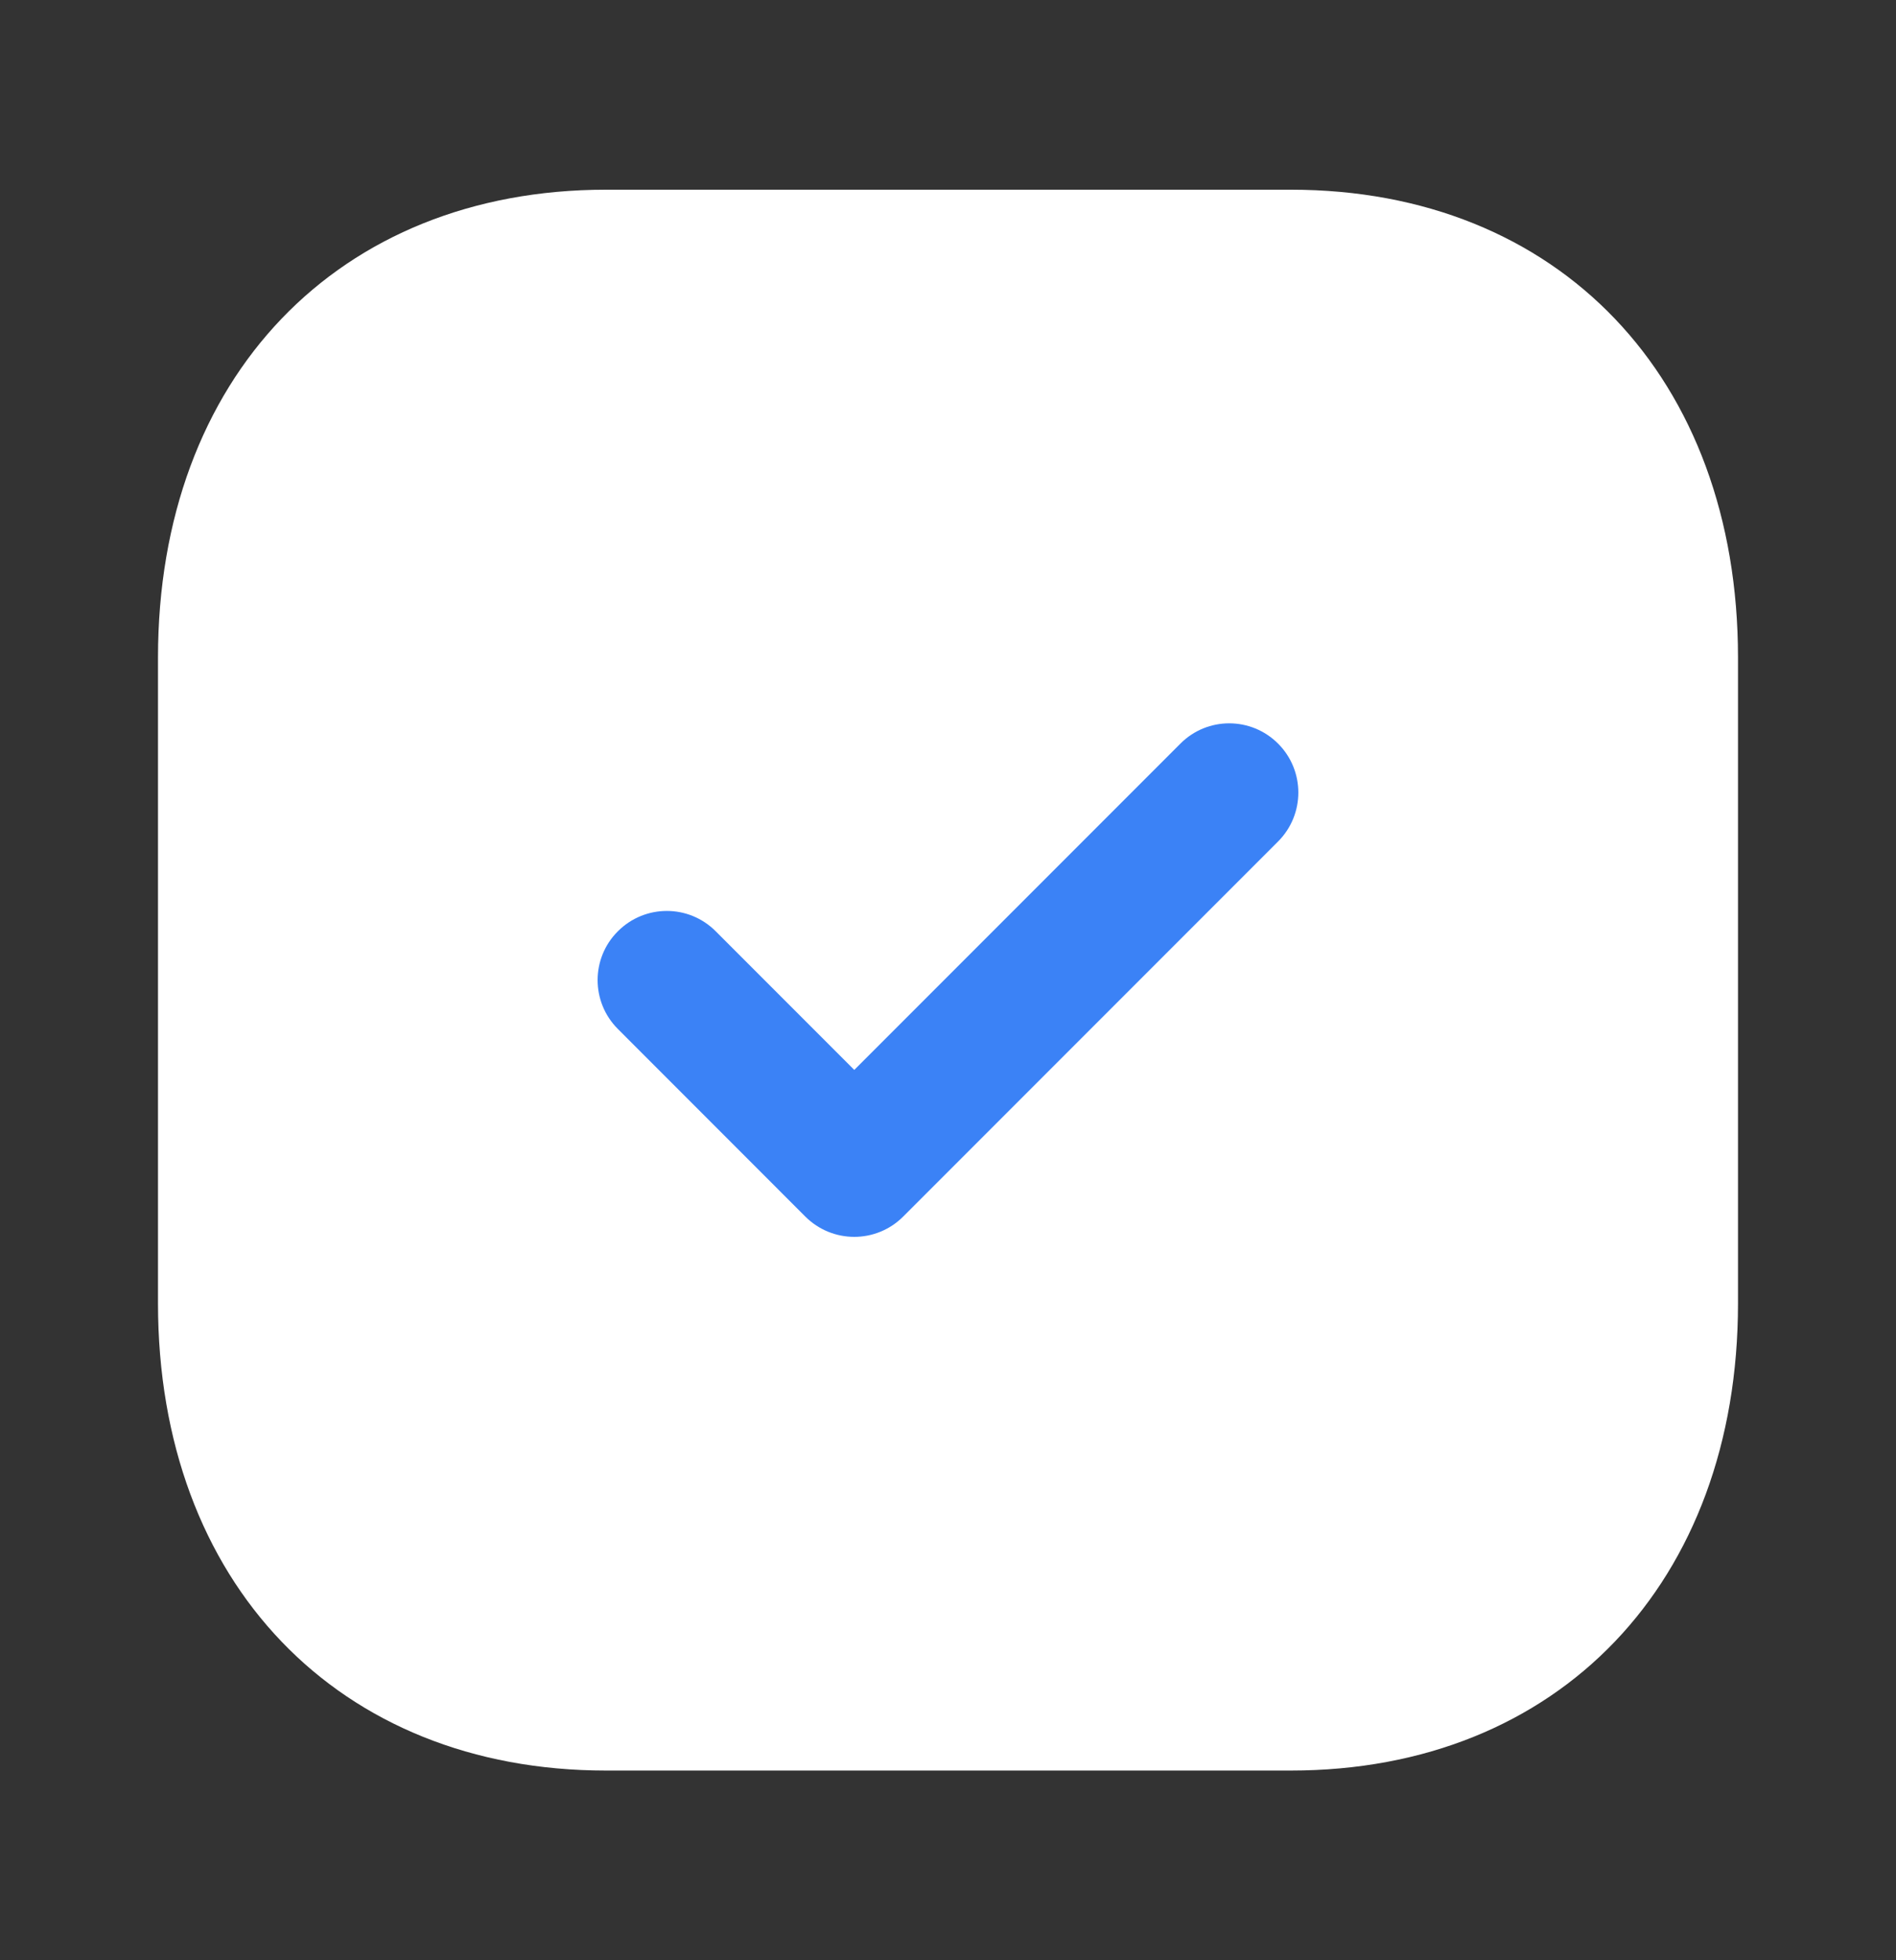 <svg width="30" height="31" viewBox="0 0 30 31" fill="none" xmlns="http://www.w3.org/2000/svg">
<rect x="0" y="0" width="30" height="31" fill="#333333" stroke="none"/>
<path d="M20.425 3H9.588C5.35 3 2.5 5.975 2.5 10.399V20.612C2.5 25.024 5.35 28 9.588 28H20.425C24.663 28 27.5 25.024 27.5 20.612V10.399C27.5 5.975 24.663 3 20.425 3Z" fill="white"/>
<path d="M13.517 19.56C13.237 19.56 12.957 19.453 12.743 19.24L9.777 16.273C9.349 15.846 9.349 15.153 9.777 14.727C10.204 14.3 10.895 14.298 11.323 14.726L13.517 16.92L18.677 11.76C19.104 11.332 19.795 11.332 20.223 11.76C20.65 12.187 20.65 12.88 20.223 13.307L14.29 19.24C14.077 19.453 13.797 19.56 13.517 19.56Z" fill="#3B82F6"/>
</svg>

